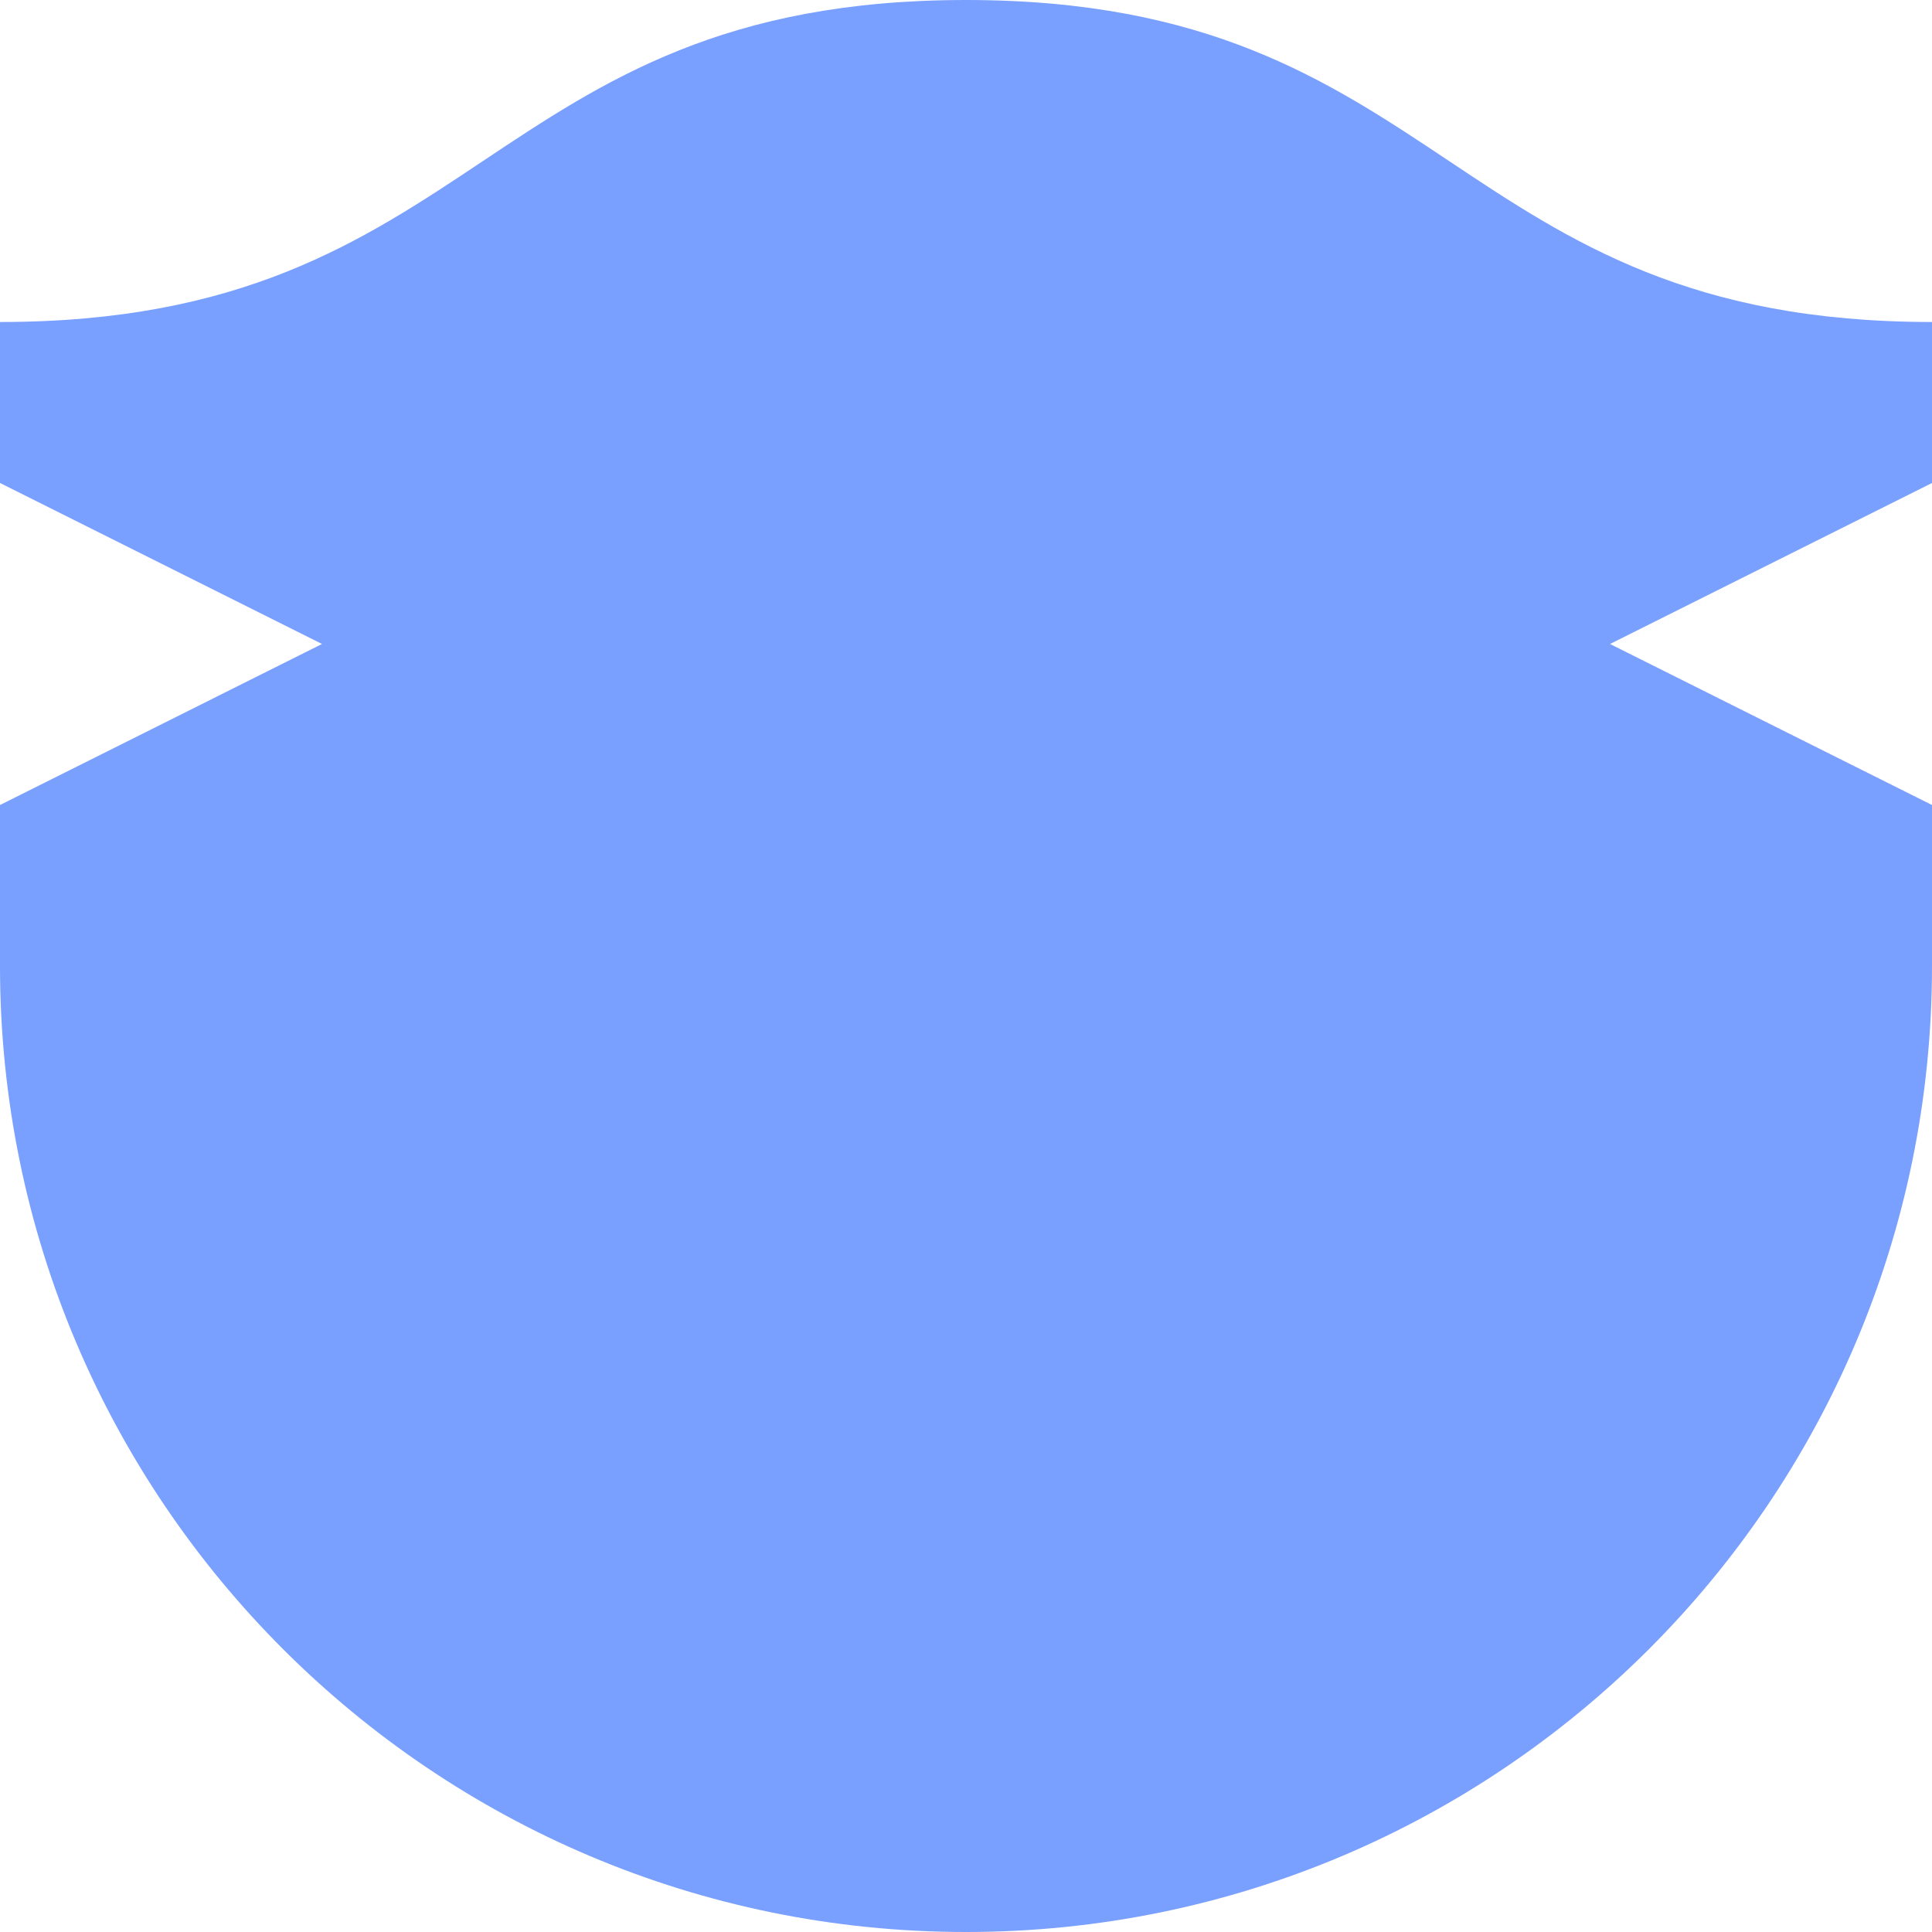 <svg xmlns="http://www.w3.org/2000/svg" viewBox="0 0 1080 1080">
  <path fill="#799fff" fill-opacity="1.0" d="M540,0C270,0 270,180 0,180C0,210 0,240 0,270C60,300 120,330 180,360C120,390 60,420 0,450C0,480 0,510 0,540C0,838.2 241.8,1080 540,1080C838.2,1080 1080,838.2 1080,540C1080,510 1080,480 1080,450C1020,420 960,390 900,360C960,330 1020,300 1080,270C1080,240 1080,210 1080,180C810,180 810,0 540,0Z"/>
</svg>